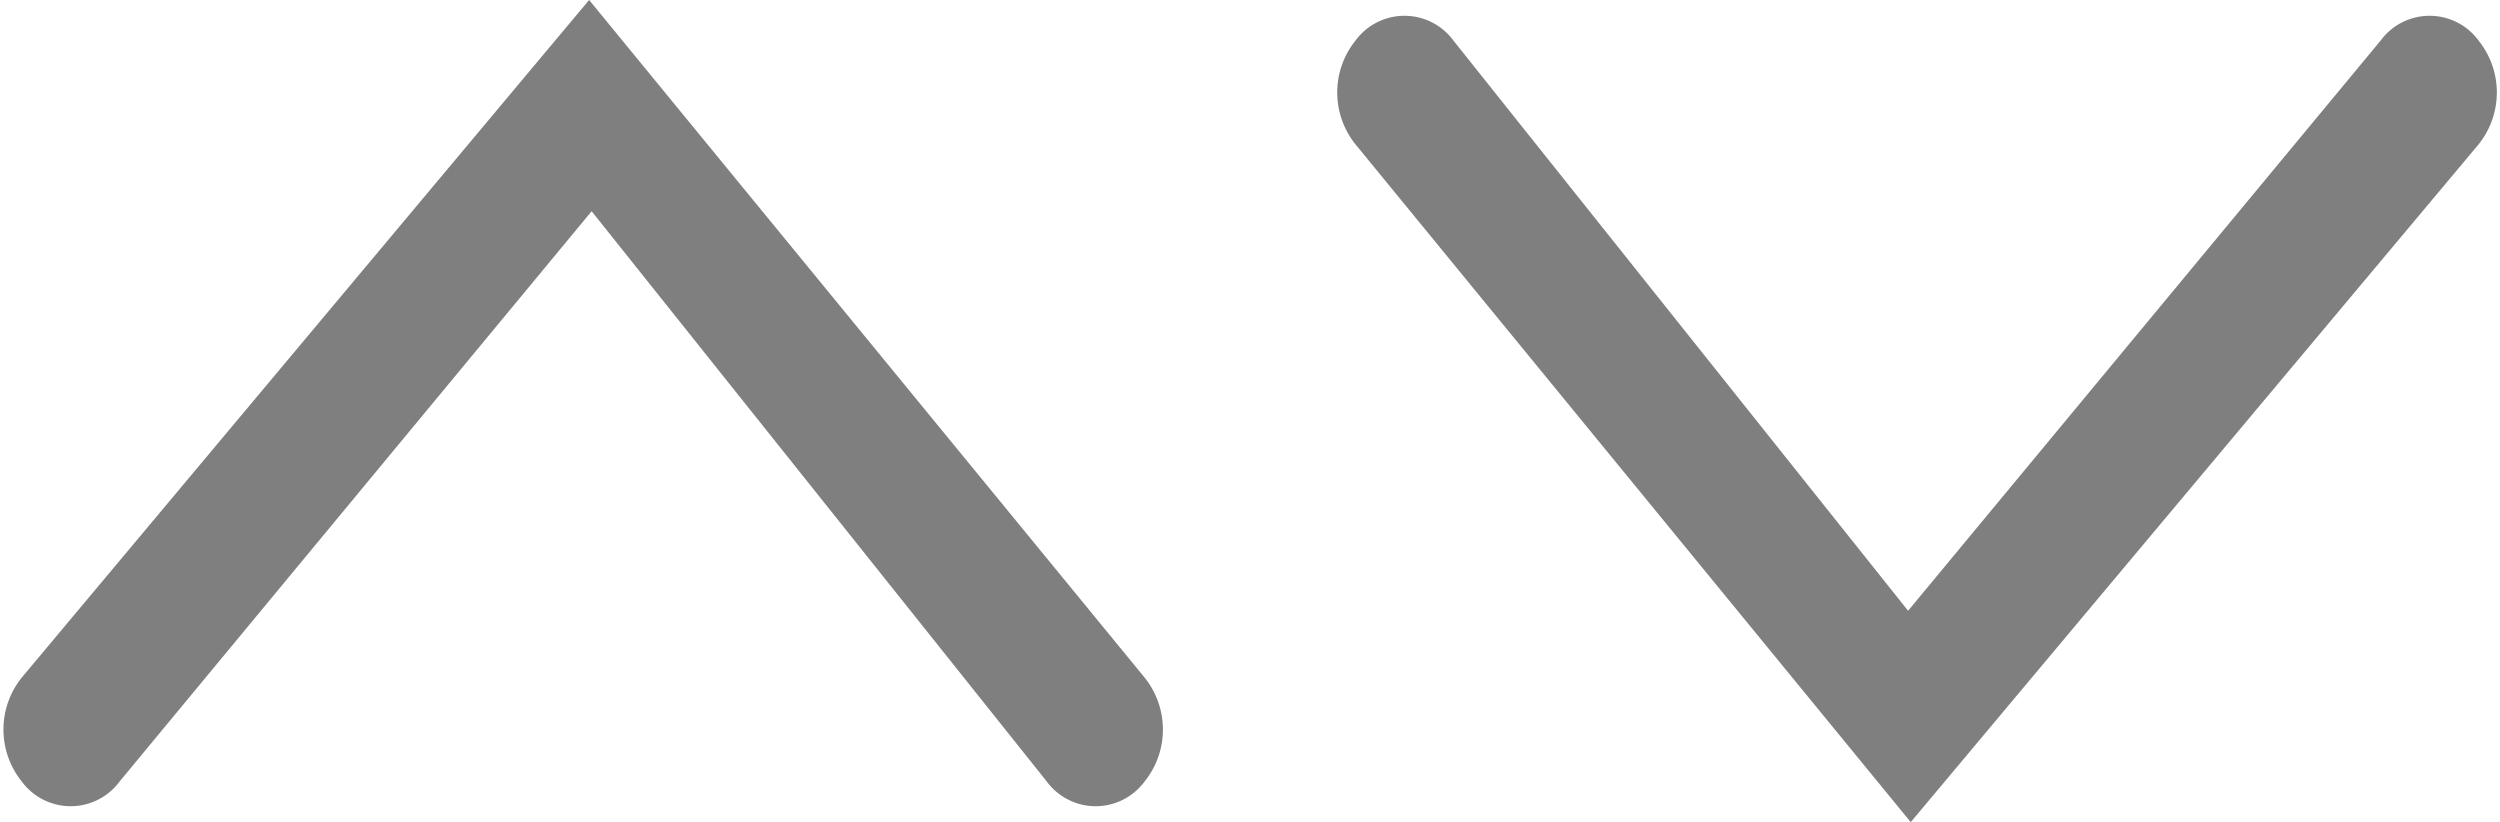 <svg stroke="#000" stroke-width=".3" opacity=".5" viewBox="0 0 17.561 5.775" xmlns="http://www.w3.org/2000/svg">
  <path d="M.271 4.852a.432.432 0 0 0 0 .545.277.277 0 0 0 .451 0l3.436-4.151 3.313 4.151a.277.277 0 0 0 .451 0 .432.432 0 0 0 0-.545L4.137.235z"/>
  <path d="M17.292.922a.432.432 0 0 0 0-.545.277.277 0 0 0-.451 0l-3.44 4.151-3.31-4.151a.277.277 0 0 0-.451 0 .432.432 0 0 0 0 .545l3.783 4.618z"/>
</svg>